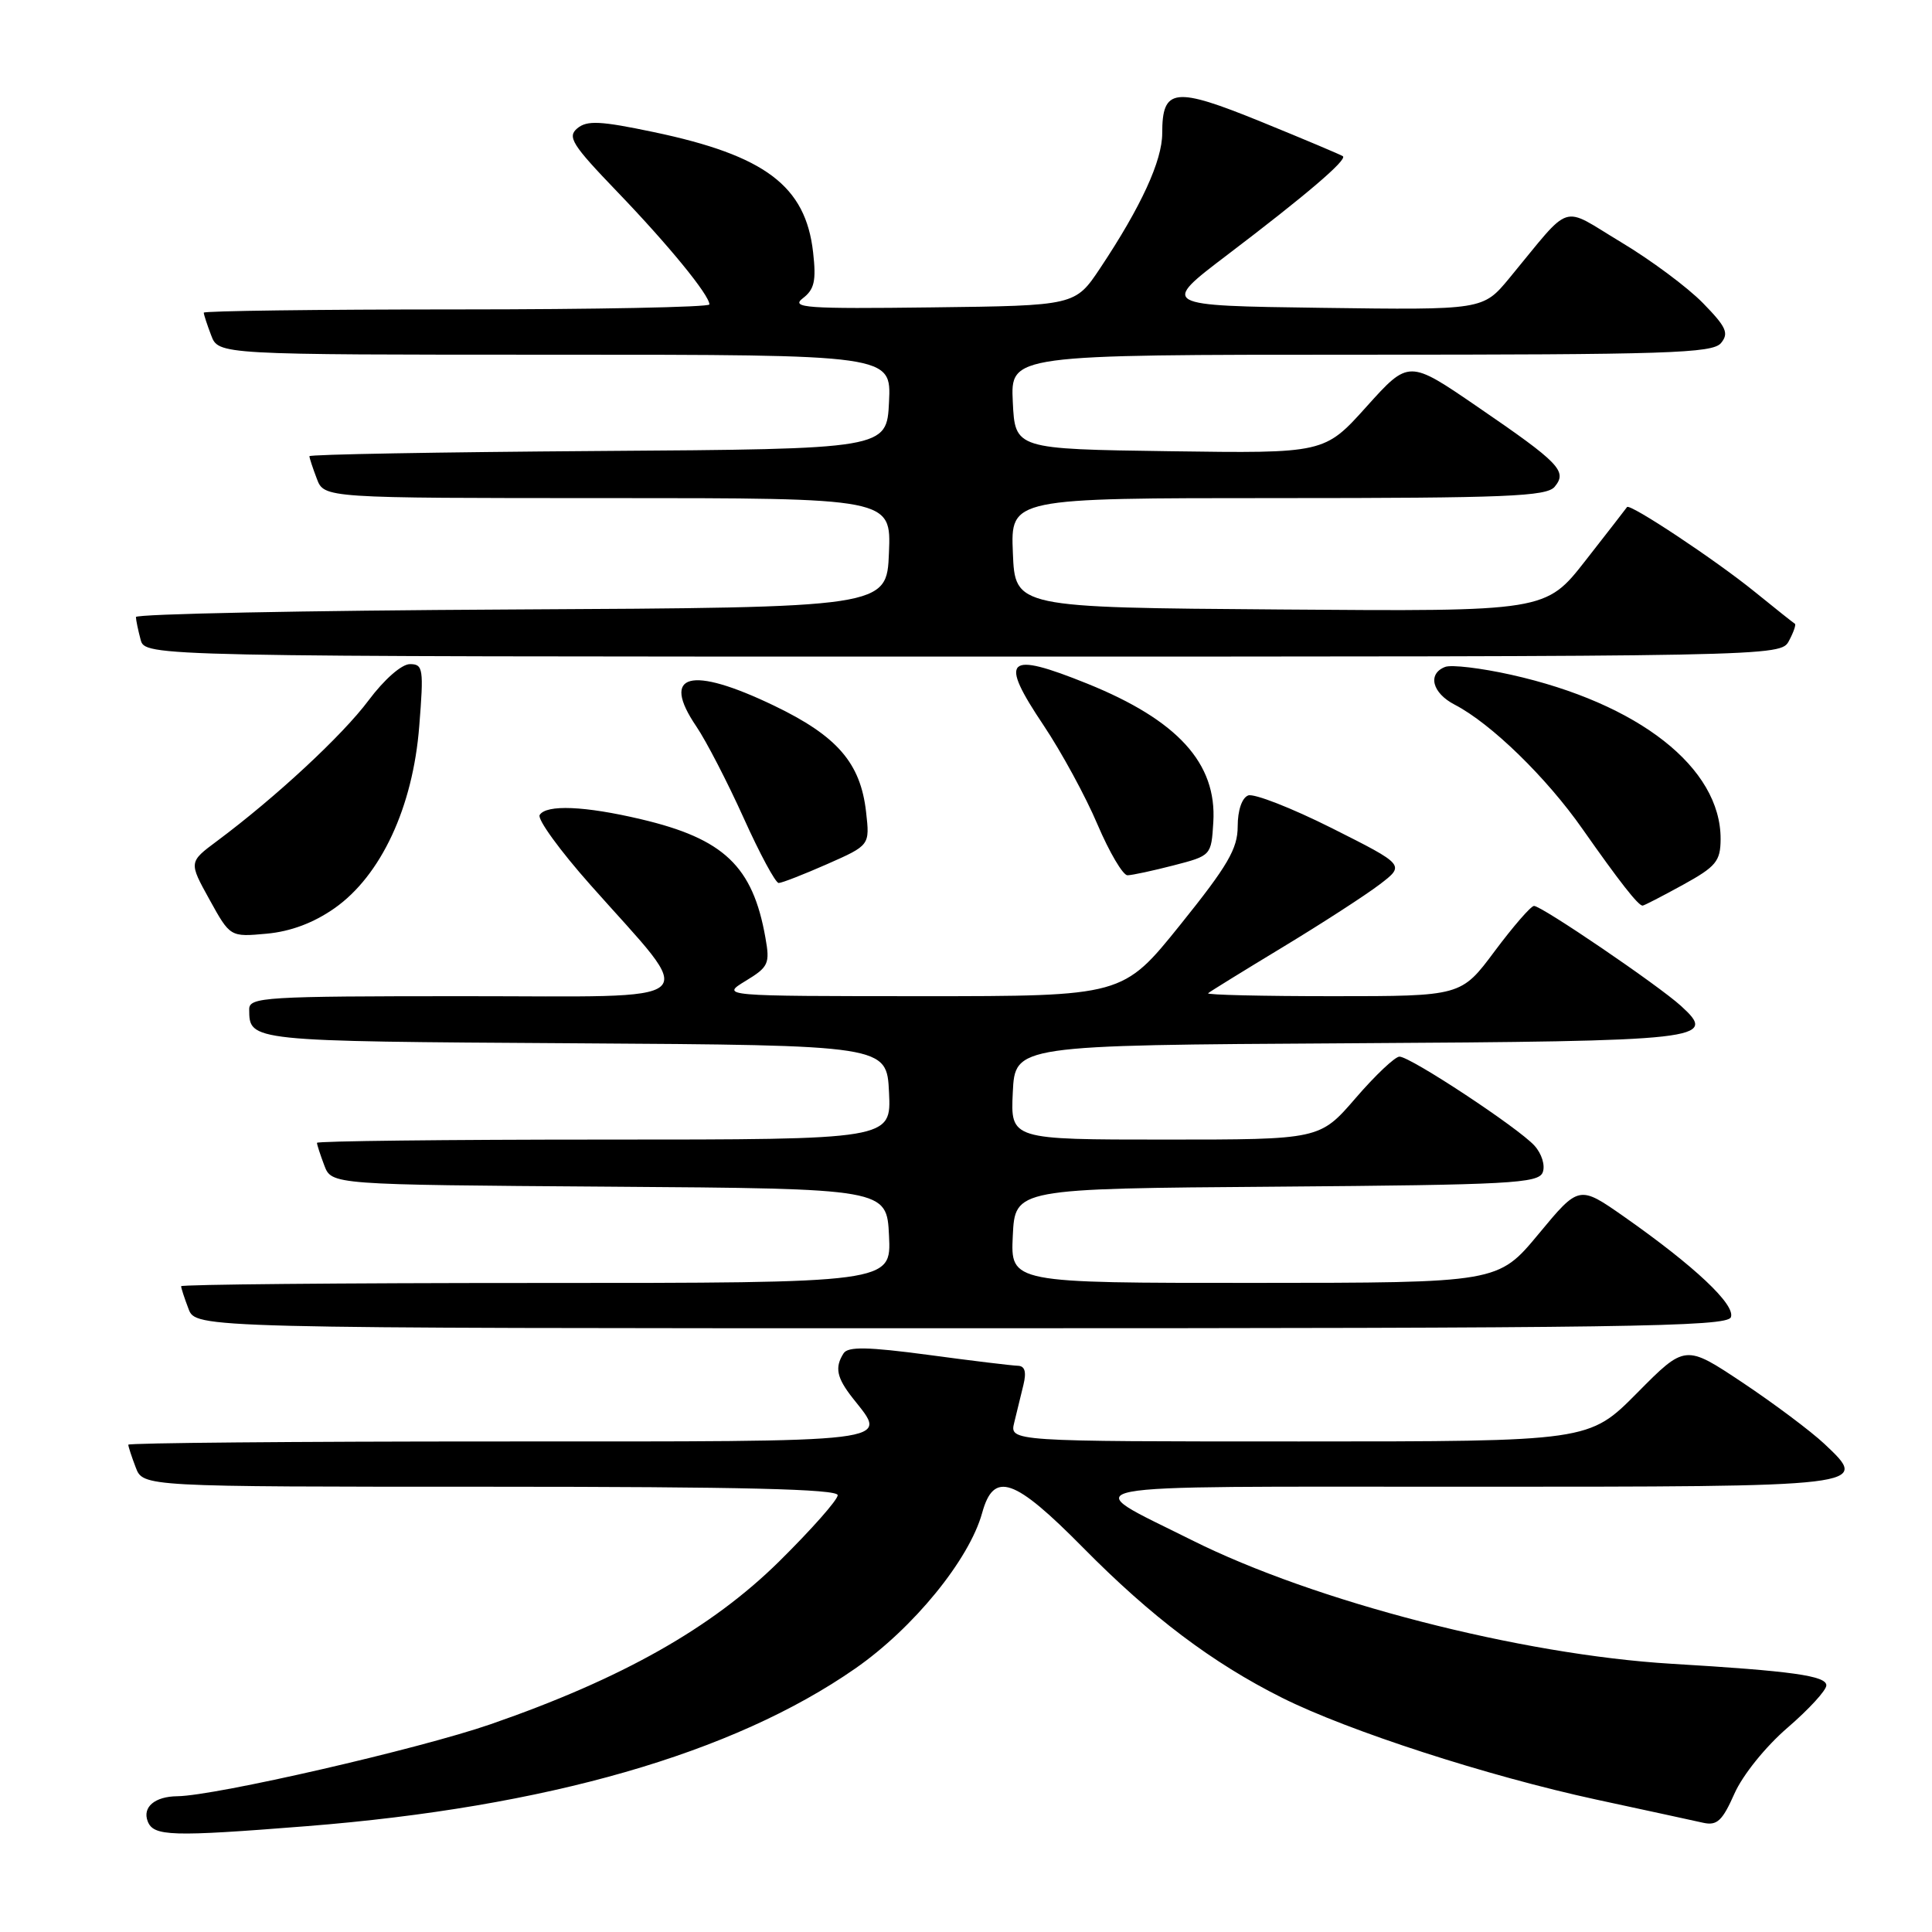 <?xml version="1.0" encoding="UTF-8" standalone="no"?>
<!DOCTYPE svg PUBLIC "-//W3C//DTD SVG 1.1//EN" "http://www.w3.org/Graphics/SVG/1.1/DTD/svg11.dtd" >
<svg xmlns="http://www.w3.org/2000/svg" xmlns:xlink="http://www.w3.org/1999/xlink" version="1.1" viewBox="0 0 256 256">
 <g >
 <path fill="currentColor"
d=" M 40.60 241.98 C 72.42 239.46 97.11 232.37 113.32 221.09 C 121.03 215.73 128.43 206.66 130.14 200.47 C 131.68 194.88 134.37 195.81 143.52 205.08 C 152.57 214.25 160.61 220.32 169.87 224.96 C 178.63 229.35 197.13 235.34 211.50 238.45 C 218.10 239.87 224.49 241.26 225.70 241.53 C 227.52 241.93 228.23 241.26 229.82 237.67 C 230.91 235.21 233.95 231.43 236.87 228.92 C 239.69 226.49 242.00 223.97 242.00 223.32 C 242.00 222.05 237.44 221.41 221.50 220.46 C 201.50 219.26 174.20 212.23 157.89 204.06 C 142.62 196.42 139.65 197.00 194.16 197.00 C 247.93 197.00 247.79 197.02 241.73 191.31 C 239.95 189.64 235.08 185.99 230.90 183.20 C 223.30 178.14 223.30 178.14 216.93 184.57 C 210.56 191.00 210.56 191.00 172.17 191.00 C 133.78 191.00 133.78 191.00 134.39 188.50 C 134.73 187.12 135.27 184.88 135.61 183.50 C 136.03 181.77 135.80 180.99 134.86 180.97 C 134.11 180.95 128.78 180.31 123.02 179.53 C 114.99 178.46 112.36 178.41 111.78 179.32 C 110.58 181.20 110.86 182.55 113.00 185.27 C 117.70 191.25 119.73 191.00 66.00 191.00 C 39.05 191.00 17.00 191.20 17.00 191.43 C 17.00 191.67 17.44 193.02 17.98 194.43 C 18.95 197.00 18.95 197.00 64.98 197.00 C 98.31 197.00 111.00 197.31 111.00 198.12 C 111.00 198.74 107.51 202.68 103.25 206.89 C 94.29 215.73 82.41 222.44 65.01 228.47 C 55.57 231.74 28.55 237.95 23.50 238.01 C 20.51 238.04 18.85 239.45 19.57 241.33 C 20.34 243.33 22.67 243.40 40.60 241.98 Z  M 229.35 174.54 C 229.98 172.89 224.55 167.78 215.23 161.24 C 209.23 157.04 209.23 157.04 203.87 163.51 C 198.50 169.98 198.50 169.98 166.20 169.99 C 133.90 170.00 133.90 170.00 134.20 163.75 C 134.50 157.50 134.50 157.50 169.15 157.24 C 200.12 157.00 203.86 156.80 204.42 155.34 C 204.77 154.42 204.29 152.87 203.32 151.80 C 201.18 149.44 186.89 140.01 185.44 140.01 C 184.86 140.00 182.24 142.47 179.63 145.50 C 174.88 151.00 174.88 151.00 154.39 151.00 C 133.90 151.00 133.90 151.00 134.20 144.75 C 134.50 138.50 134.50 138.50 178.64 138.24 C 226.00 137.96 227.66 137.77 222.74 133.29 C 219.72 130.54 204.21 119.99 203.26 120.04 C 202.84 120.06 200.50 122.76 198.05 126.04 C 193.61 132.00 193.61 132.00 176.64 132.00 C 167.30 132.00 159.85 131.83 160.08 131.61 C 160.31 131.40 164.75 128.66 169.94 125.52 C 175.13 122.38 180.91 118.64 182.79 117.21 C 186.19 114.62 186.19 114.62 176.49 109.74 C 171.15 107.06 166.15 105.11 165.39 105.40 C 164.56 105.72 164.00 107.38 164.00 109.51 C 164.00 112.46 162.68 114.72 156.39 122.54 C 148.78 132.00 148.78 132.00 122.14 132.00 C 95.50 131.99 95.50 131.99 98.79 129.98 C 101.84 128.13 102.04 127.69 101.42 124.24 C 99.75 114.78 95.92 111.14 84.93 108.55 C 77.48 106.79 72.38 106.58 71.51 107.99 C 71.17 108.54 74.19 112.70 78.22 117.24 C 92.61 133.47 94.27 132.00 61.57 132.00 C 35.02 132.00 33.00 132.12 33.02 133.75 C 33.05 137.99 32.86 137.97 76.05 138.24 C 117.50 138.50 117.50 138.50 117.80 144.75 C 118.10 151.00 118.10 151.00 80.05 151.00 C 59.12 151.00 42.00 151.20 42.00 151.43 C 42.00 151.67 42.44 153.02 42.97 154.42 C 43.94 156.98 43.94 156.98 80.72 157.24 C 117.50 157.50 117.50 157.50 117.80 163.75 C 118.10 170.00 118.10 170.00 71.05 170.00 C 45.17 170.00 24.00 170.20 24.00 170.43 C 24.00 170.67 24.44 172.02 24.98 173.43 C 25.95 176.00 25.95 176.00 127.37 176.00 C 215.27 176.00 228.86 175.81 229.35 174.54 Z  M 44.32 120.35 C 50.48 116.03 54.71 106.96 55.55 96.25 C 56.16 88.60 56.07 88.00 54.32 88.00 C 53.22 88.00 50.92 90.02 48.84 92.80 C 45.38 97.44 36.52 105.66 28.76 111.44 C 25.01 114.23 25.01 114.23 27.76 119.20 C 30.50 124.16 30.50 124.16 35.32 123.72 C 38.51 123.43 41.55 122.29 44.32 120.35 Z  M 222.99 117.25 C 227.40 114.82 227.97 114.12 227.99 111.20 C 228.03 101.73 217.15 93.19 200.24 89.41 C 196.25 88.52 192.31 88.05 191.49 88.37 C 189.12 89.28 189.76 91.82 192.75 93.37 C 197.57 95.87 204.91 103.01 209.70 109.86 C 214.57 116.80 217.07 120.00 217.65 120.00 C 217.84 120.00 220.24 118.76 222.99 117.25 Z  M 109.60 114.50 C 115.26 112.00 115.26 112.00 114.76 107.59 C 114.03 101.10 110.94 97.53 102.58 93.51 C 91.48 88.17 87.50 89.23 92.27 96.26 C 93.58 98.19 96.40 103.65 98.54 108.39 C 100.67 113.12 102.76 117.00 103.18 117.00 C 103.60 117.00 106.49 115.87 109.60 114.50 Z  M 155.50 114.67 C 160.49 113.38 160.50 113.37 160.77 108.94 C 161.25 101.14 156.05 95.43 144.08 90.59 C 133.31 86.25 132.31 87.21 138.30 96.14 C 140.64 99.64 143.86 105.55 145.43 109.26 C 147.01 112.96 148.80 115.99 149.40 115.98 C 150.01 115.97 152.75 115.38 155.50 114.67 Z  M 237.05 84.91 C 237.66 83.77 238.01 82.75 237.83 82.65 C 237.65 82.55 235.25 80.64 232.50 78.41 C 227.33 74.21 215.93 66.65 215.59 67.19 C 215.48 67.36 213.01 70.54 210.10 74.26 C 204.81 81.03 204.81 81.03 169.65 80.76 C 134.50 80.50 134.50 80.50 134.21 73.25 C 133.91 66.00 133.91 66.00 169.33 66.00 C 199.60 66.00 204.94 65.78 206.00 64.50 C 207.71 62.44 206.69 61.37 195.76 53.89 C 186.67 47.66 186.67 47.66 181.08 53.87 C 175.50 60.08 175.50 60.08 155.00 59.79 C 134.50 59.50 134.50 59.50 134.20 53.25 C 133.90 47.00 133.90 47.00 180.33 47.00 C 220.97 47.00 226.91 46.81 228.04 45.46 C 229.12 44.15 228.75 43.33 225.64 40.15 C 223.62 38.08 218.73 34.44 214.78 32.08 C 206.66 27.21 208.45 26.63 200.00 36.85 C 196.50 41.08 196.50 41.08 175.13 40.79 C 153.77 40.50 153.77 40.50 162.63 33.77 C 173.11 25.81 178.54 21.17 177.94 20.70 C 177.70 20.52 172.84 18.47 167.15 16.15 C 155.61 11.45 154.00 11.64 154.00 17.66 C 154.00 21.29 151.21 27.37 145.80 35.50 C 142.47 40.50 142.47 40.50 123.49 40.73 C 106.78 40.94 104.73 40.79 106.38 39.52 C 107.91 38.35 108.17 37.21 107.74 33.43 C 106.75 24.64 101.39 20.60 86.61 17.50 C 79.57 16.02 77.79 15.93 76.50 17.00 C 75.14 18.13 75.79 19.17 81.78 25.40 C 88.58 32.47 94.00 39.10 94.00 40.34 C 94.00 40.70 78.93 41.00 60.50 41.00 C 42.07 41.00 27.00 41.20 27.00 41.43 C 27.00 41.67 27.44 43.02 27.98 44.43 C 28.95 47.00 28.95 47.00 73.52 47.00 C 118.10 47.00 118.10 47.00 117.80 53.25 C 117.50 59.50 117.50 59.50 79.25 59.76 C 58.21 59.91 41.00 60.21 41.00 60.45 C 41.00 60.68 41.44 62.02 41.98 63.43 C 42.95 66.00 42.95 66.00 80.52 66.00 C 118.09 66.00 118.09 66.00 117.79 73.25 C 117.50 80.50 117.50 80.50 67.75 80.76 C 40.39 80.90 18.01 81.35 18.01 81.76 C 18.02 82.17 18.30 83.51 18.63 84.75 C 19.23 87.00 19.23 87.00 127.58 87.00 C 235.93 87.00 235.93 87.00 237.05 84.91 Z "/>
</g>
</svg>